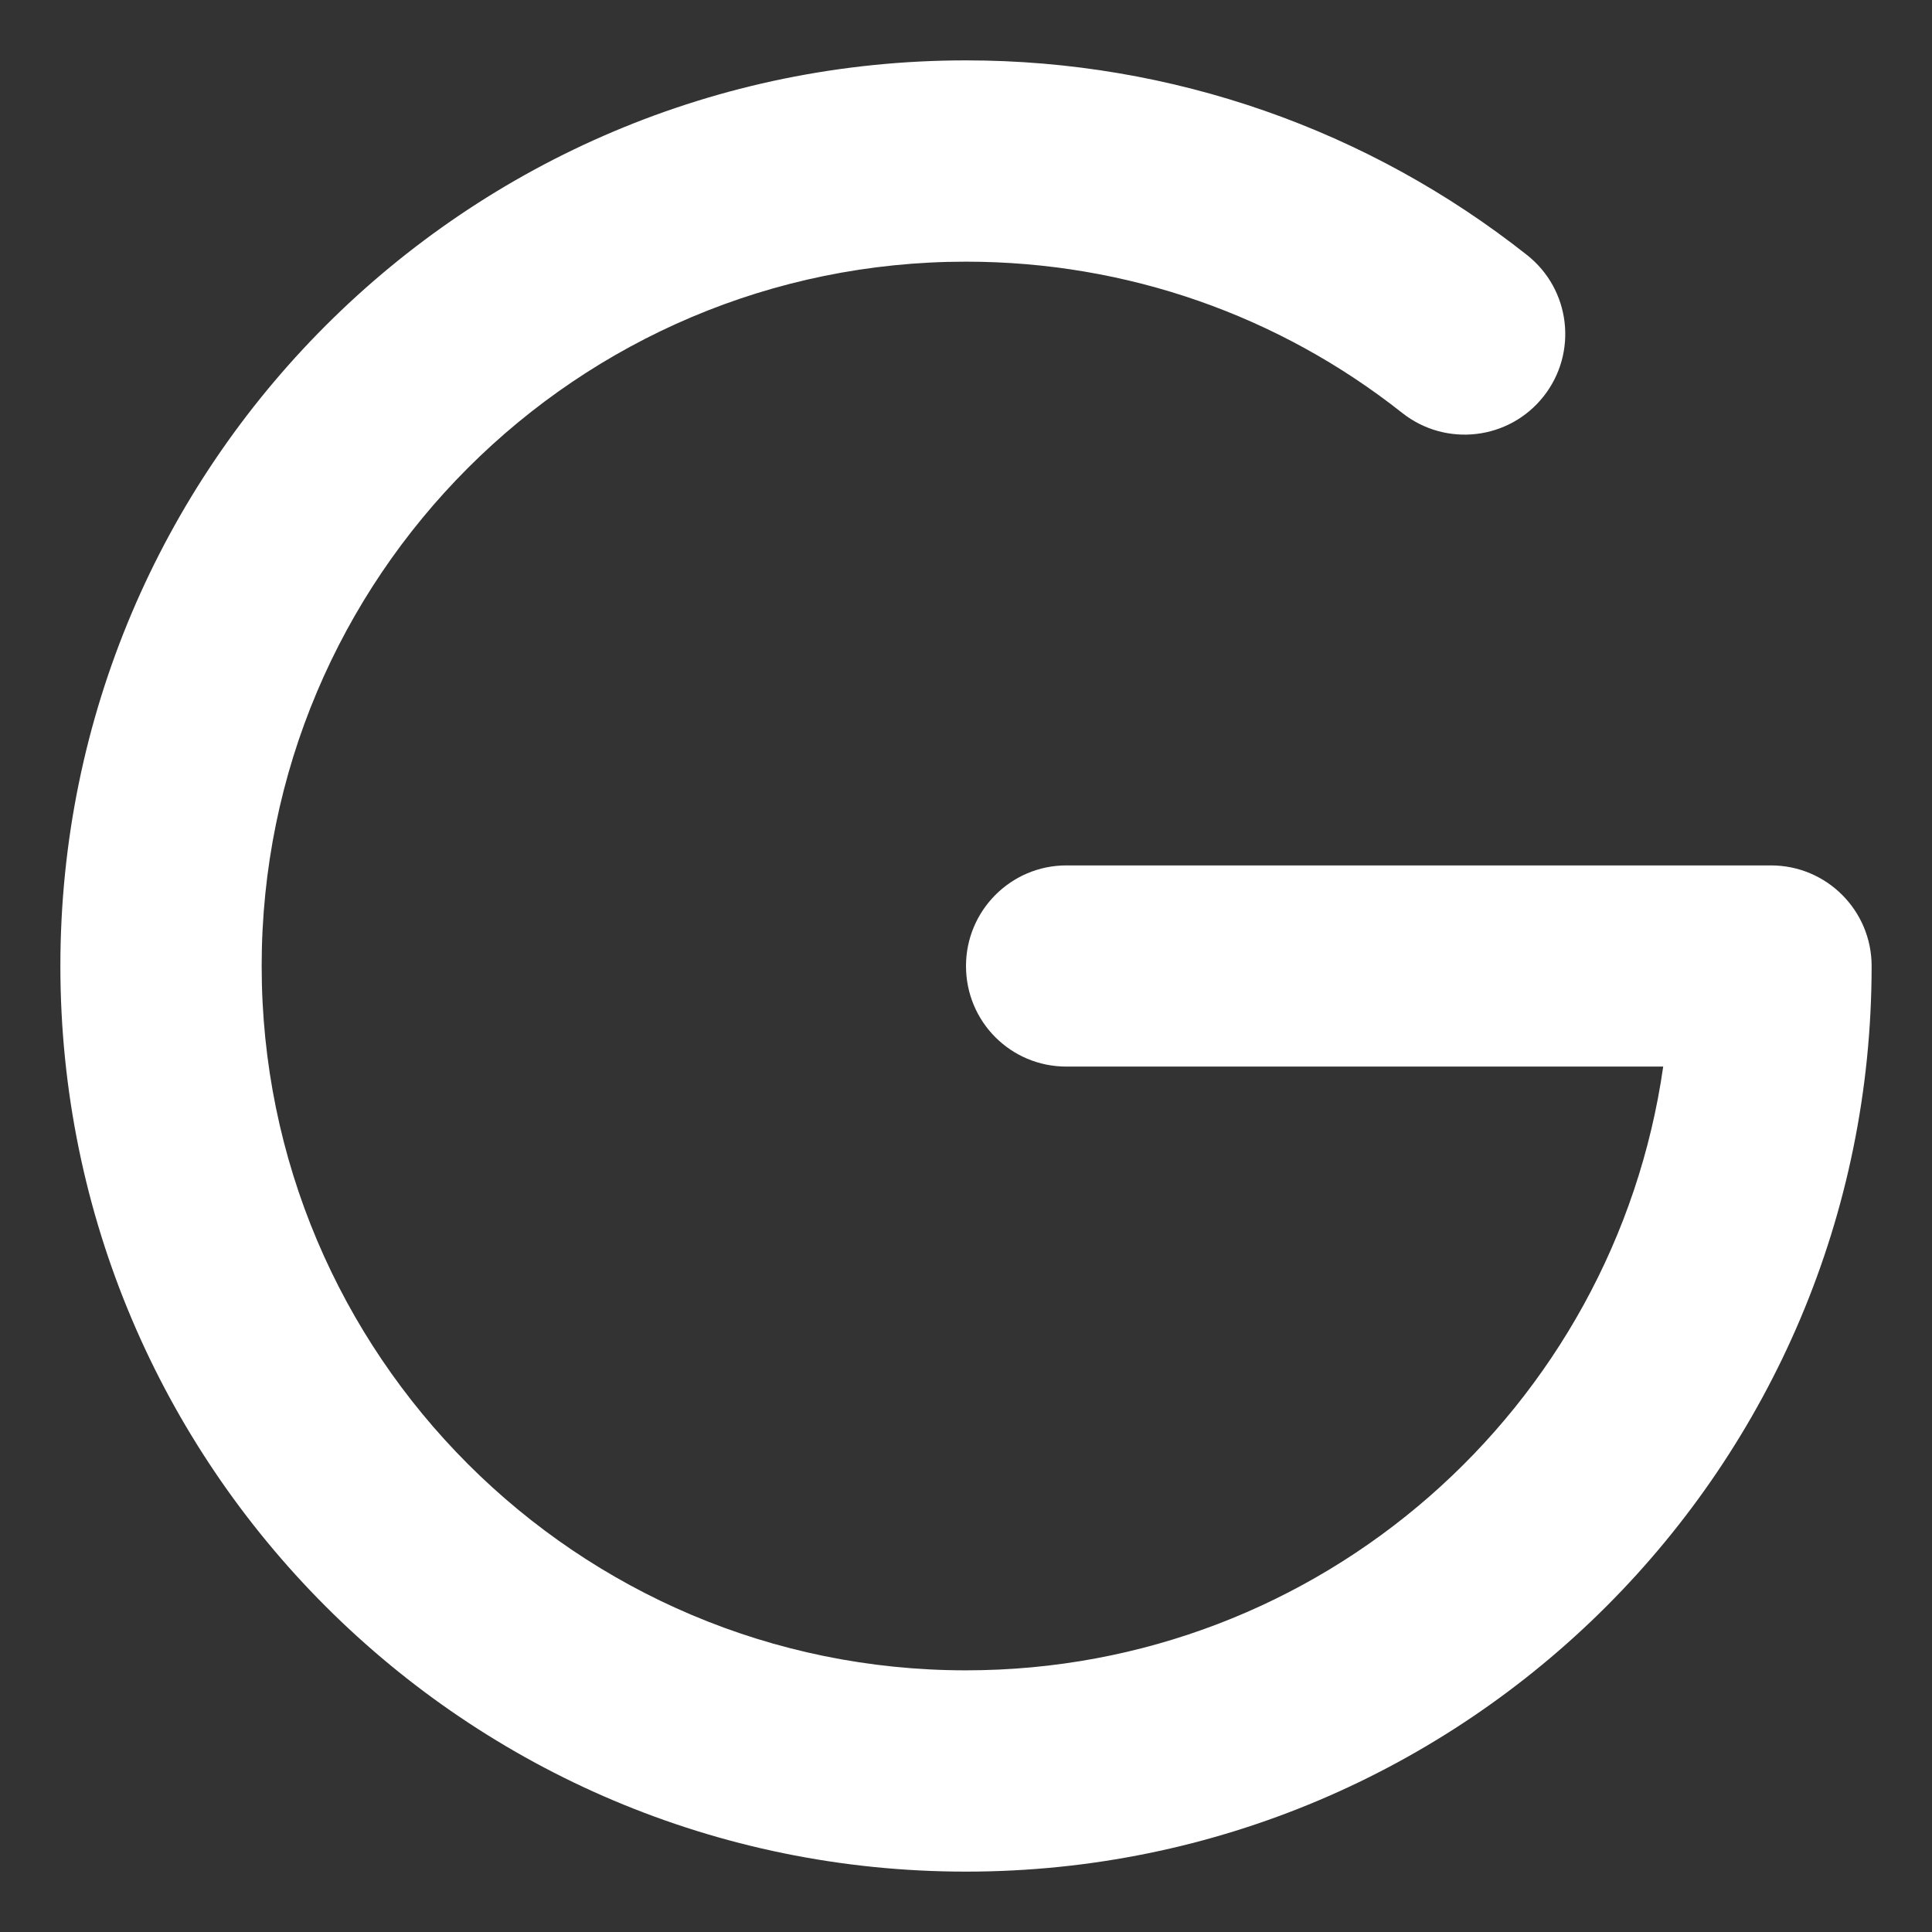 <svg width="16" height="16" viewBox="0 0 16 16" fill="none" xmlns="http://www.w3.org/2000/svg">
<rect x="0" y="0" width="16" height="16" fill="#333333" stroke="none"/>
<path fill-rule="evenodd" clip-rule="evenodd" d="M8 13.833C4.778 13.833 2.167 11.222 2.167 8C2.167 4.778 4.778 2.167 8 2.167C9.331 2.167 10.591 2.612 11.613 3.42C11.974 3.705 12.498 3.644 12.783 3.283C13.069 2.921 13.007 2.397 12.646 2.112C11.333 1.074 9.709 0.5 8 0.5C3.858 0.5 0.5 3.858 0.5 8C0.5 12.142 3.858 15.5 8 15.5C12.142 15.5 15.5 12.142 15.5 8C15.5 7.54 15.127 7.167 14.667 7.167H8.831C8.373 7.167 8 7.54 8 8C8 8.463 8.372 8.833 8.831 8.833H13.774C13.37 11.66 10.939 13.833 8 13.833Z" fill="white"/>
</svg>
